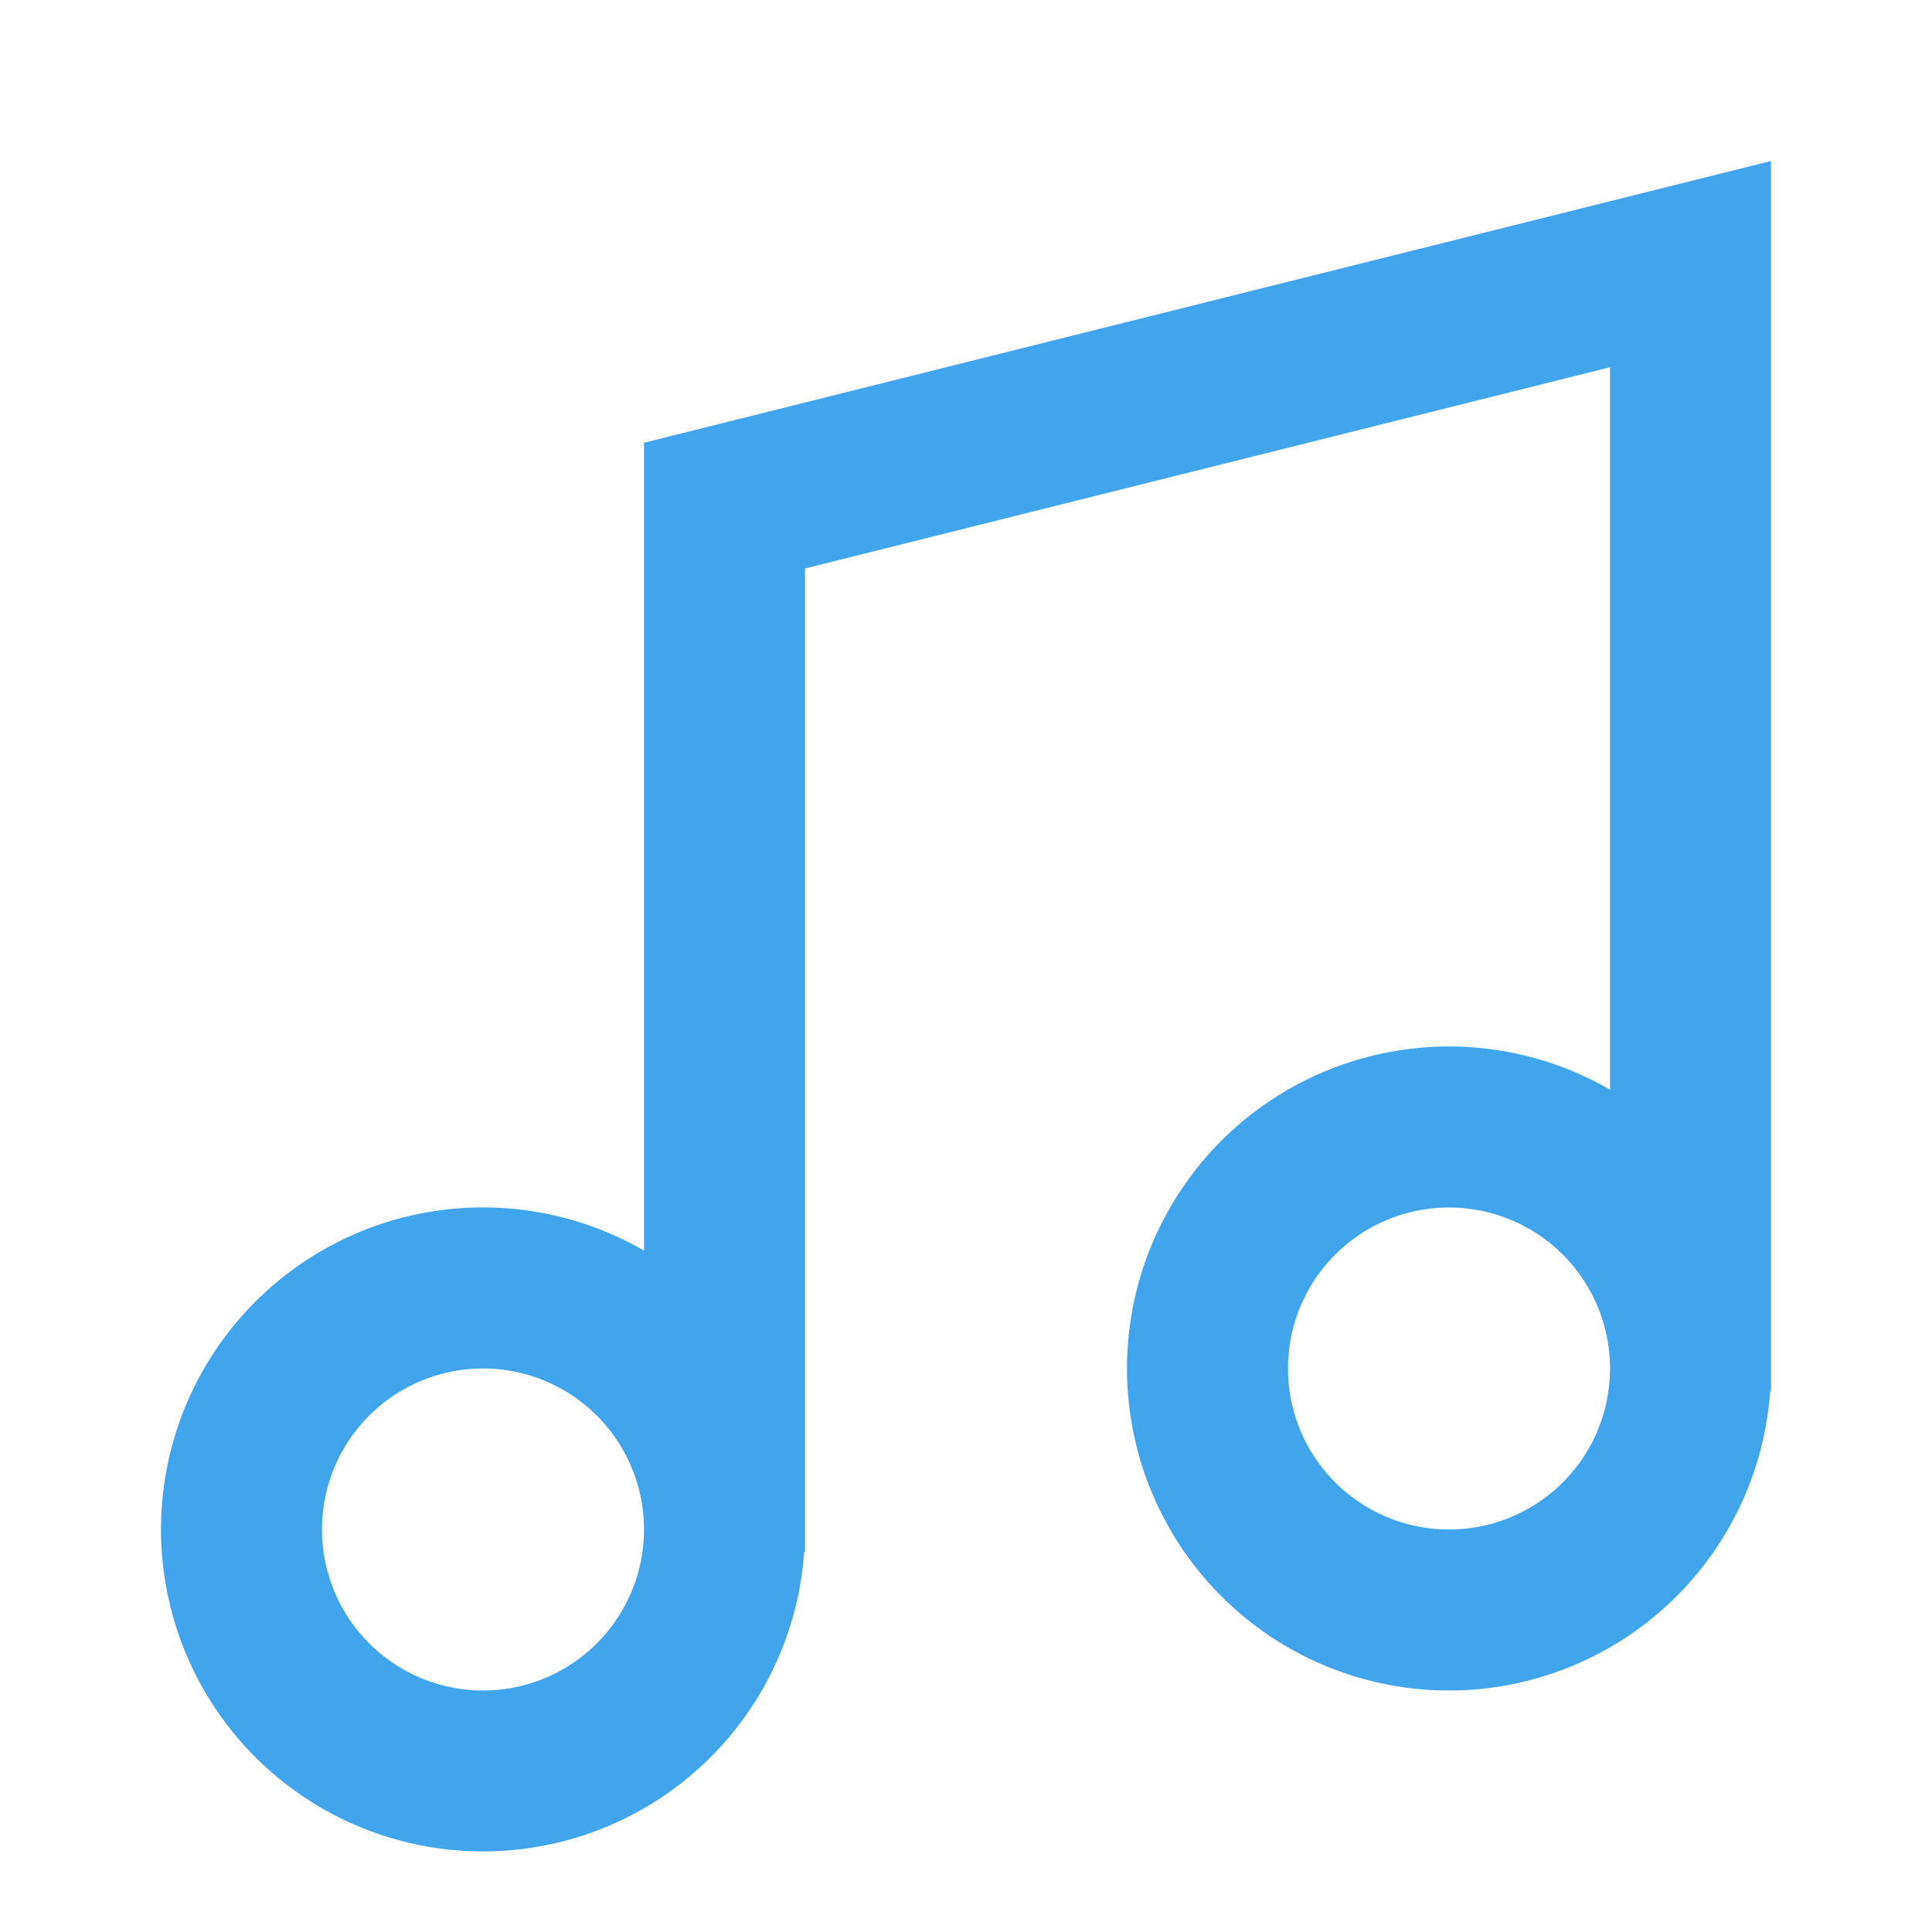 <?xml version="1.0" standalone="no"?><!DOCTYPE svg PUBLIC "-//W3C//DTD SVG 1.1//EN" "http://www.w3.org/Graphics/SVG/1.1/DTD/svg11.dtd"><svg t="1654181623033" class="icon" viewBox="0 0 1024 1024" version="1.1" xmlns="http://www.w3.org/2000/svg" p-id="2312" xmlns:xlink="http://www.w3.org/1999/xlink" width="128" height="128"><defs><style type="text/css"></style></defs><path d="M341.333 662.827V234.667L938.667 85.333v651.947h-0.427A170.667 170.667 0 1 1 853.333 577.536V194.645l-426.667 106.667V822.613h-0.427A170.667 170.667 0 1 1 341.333 662.827zM256 896a85.333 85.333 0 1 0 0-170.667 85.333 85.333 0 0 0 0 170.667z m512-85.333a85.333 85.333 0 1 0 0-170.667 85.333 85.333 0 0 0 0 170.667z" p-id="2313" fill="#41A5EE"></path></svg>